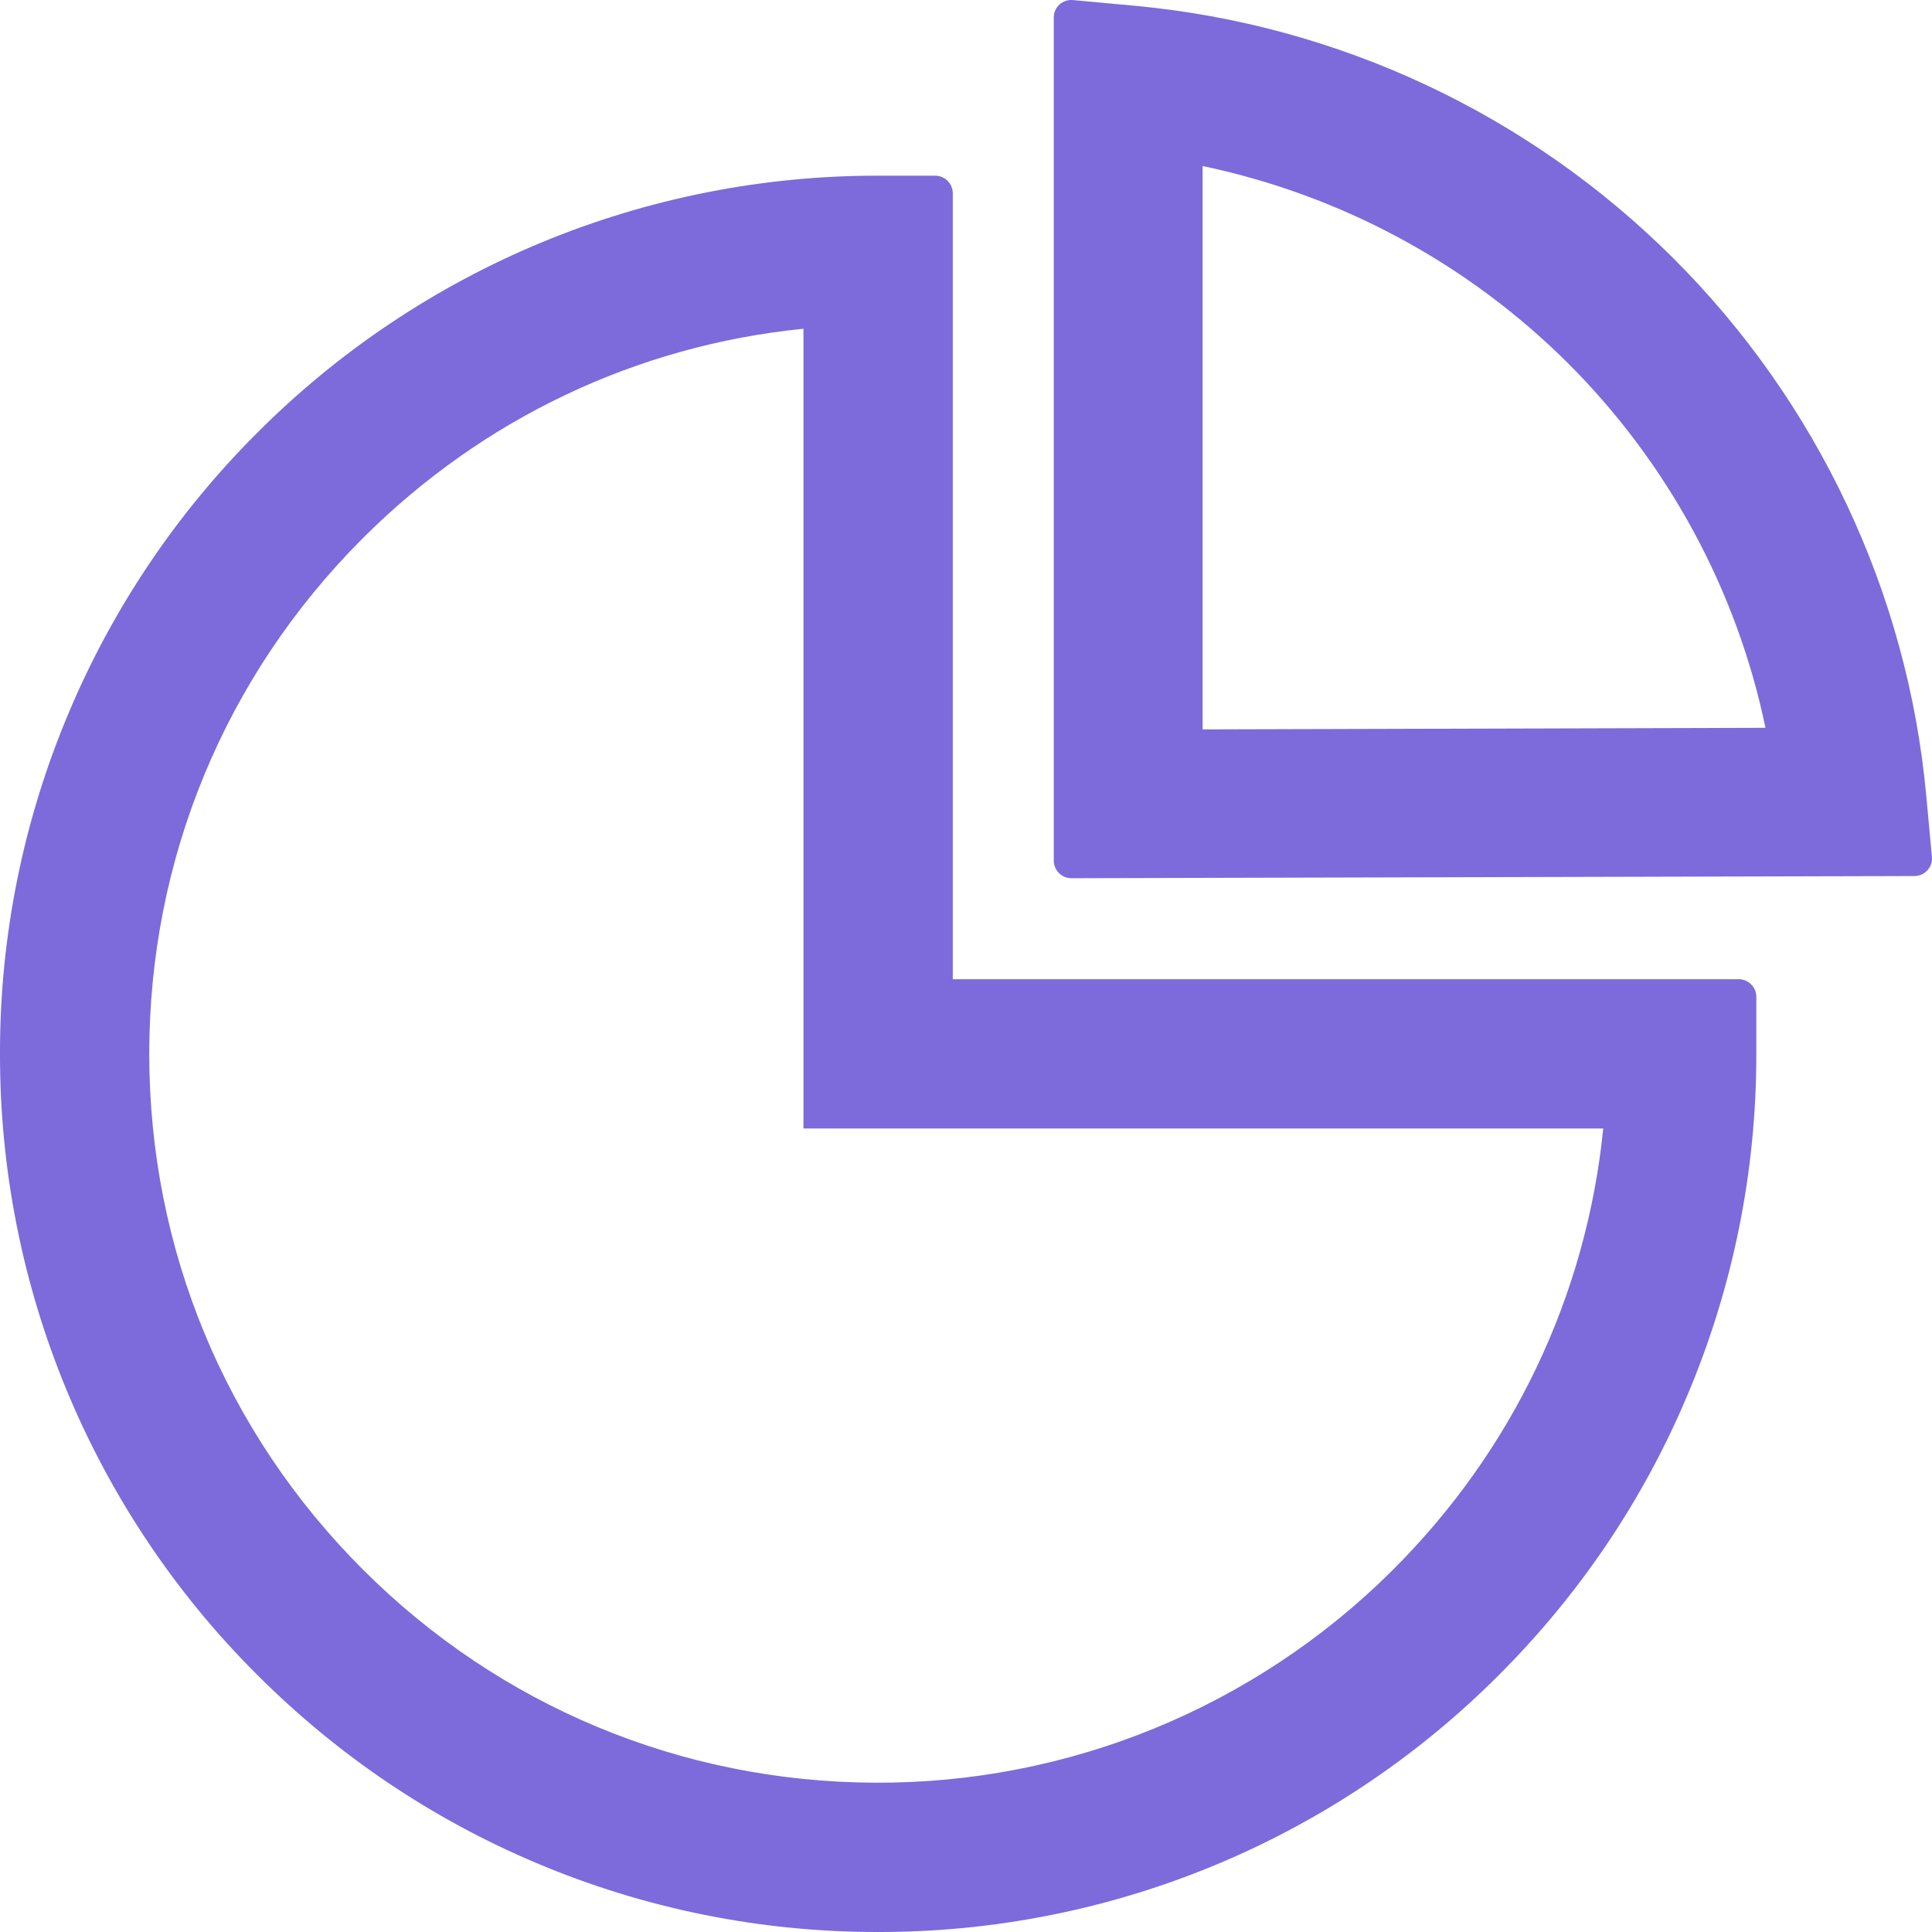 <svg width="32" height="32" viewBox="0 0 32 32" fill="none" xmlns="http://www.w3.org/2000/svg">
<path d="M28.799 16.219H15.781V3.201C15.781 3.041 15.65 2.91 15.49 2.91H14.545C12.635 2.907 10.743 3.282 8.978 4.012C7.213 4.743 5.61 5.816 4.261 7.168C2.933 8.492 1.875 10.062 1.145 11.79C0.386 13.582 -0.004 15.509 -0 17.455C-0.003 19.365 0.371 21.257 1.102 23.022C1.833 24.787 2.905 26.39 4.258 27.738C5.592 29.073 7.149 30.124 8.879 30.855C10.671 31.614 12.598 32.003 14.545 32C16.455 32.003 18.347 31.628 20.111 30.898C21.876 30.167 23.479 29.095 24.828 27.742C26.163 26.407 27.213 24.851 27.944 23.12C28.703 21.328 29.093 19.401 29.09 17.455V16.51C29.09 16.35 28.959 16.219 28.799 16.219ZM23.043 26.029C21.917 27.146 20.581 28.03 19.113 28.631C17.645 29.231 16.073 29.536 14.487 29.527C11.283 29.513 8.272 28.258 6.007 25.993C3.727 23.713 2.472 20.68 2.472 17.455C2.472 14.23 3.727 11.197 6.007 8.917C7.992 6.932 10.549 5.721 13.308 5.445V18.691H26.555C26.275 21.466 25.053 24.037 23.043 26.029ZM31.999 14.197L31.904 13.171C31.595 9.823 30.108 6.663 27.715 4.277C25.321 1.888 22.168 0.409 18.799 0.096L17.77 0.001C17.599 -0.013 17.454 0.117 17.454 0.288V14.255C17.454 14.415 17.585 14.546 17.745 14.546L31.708 14.51C31.879 14.51 32.013 14.364 31.999 14.197ZM19.919 12.081V2.75C22.21 3.23 24.312 4.364 25.97 6.015C27.632 7.674 28.77 9.783 29.242 12.055L19.919 12.081Z" fill="#7D6ADB"/>
</svg>
